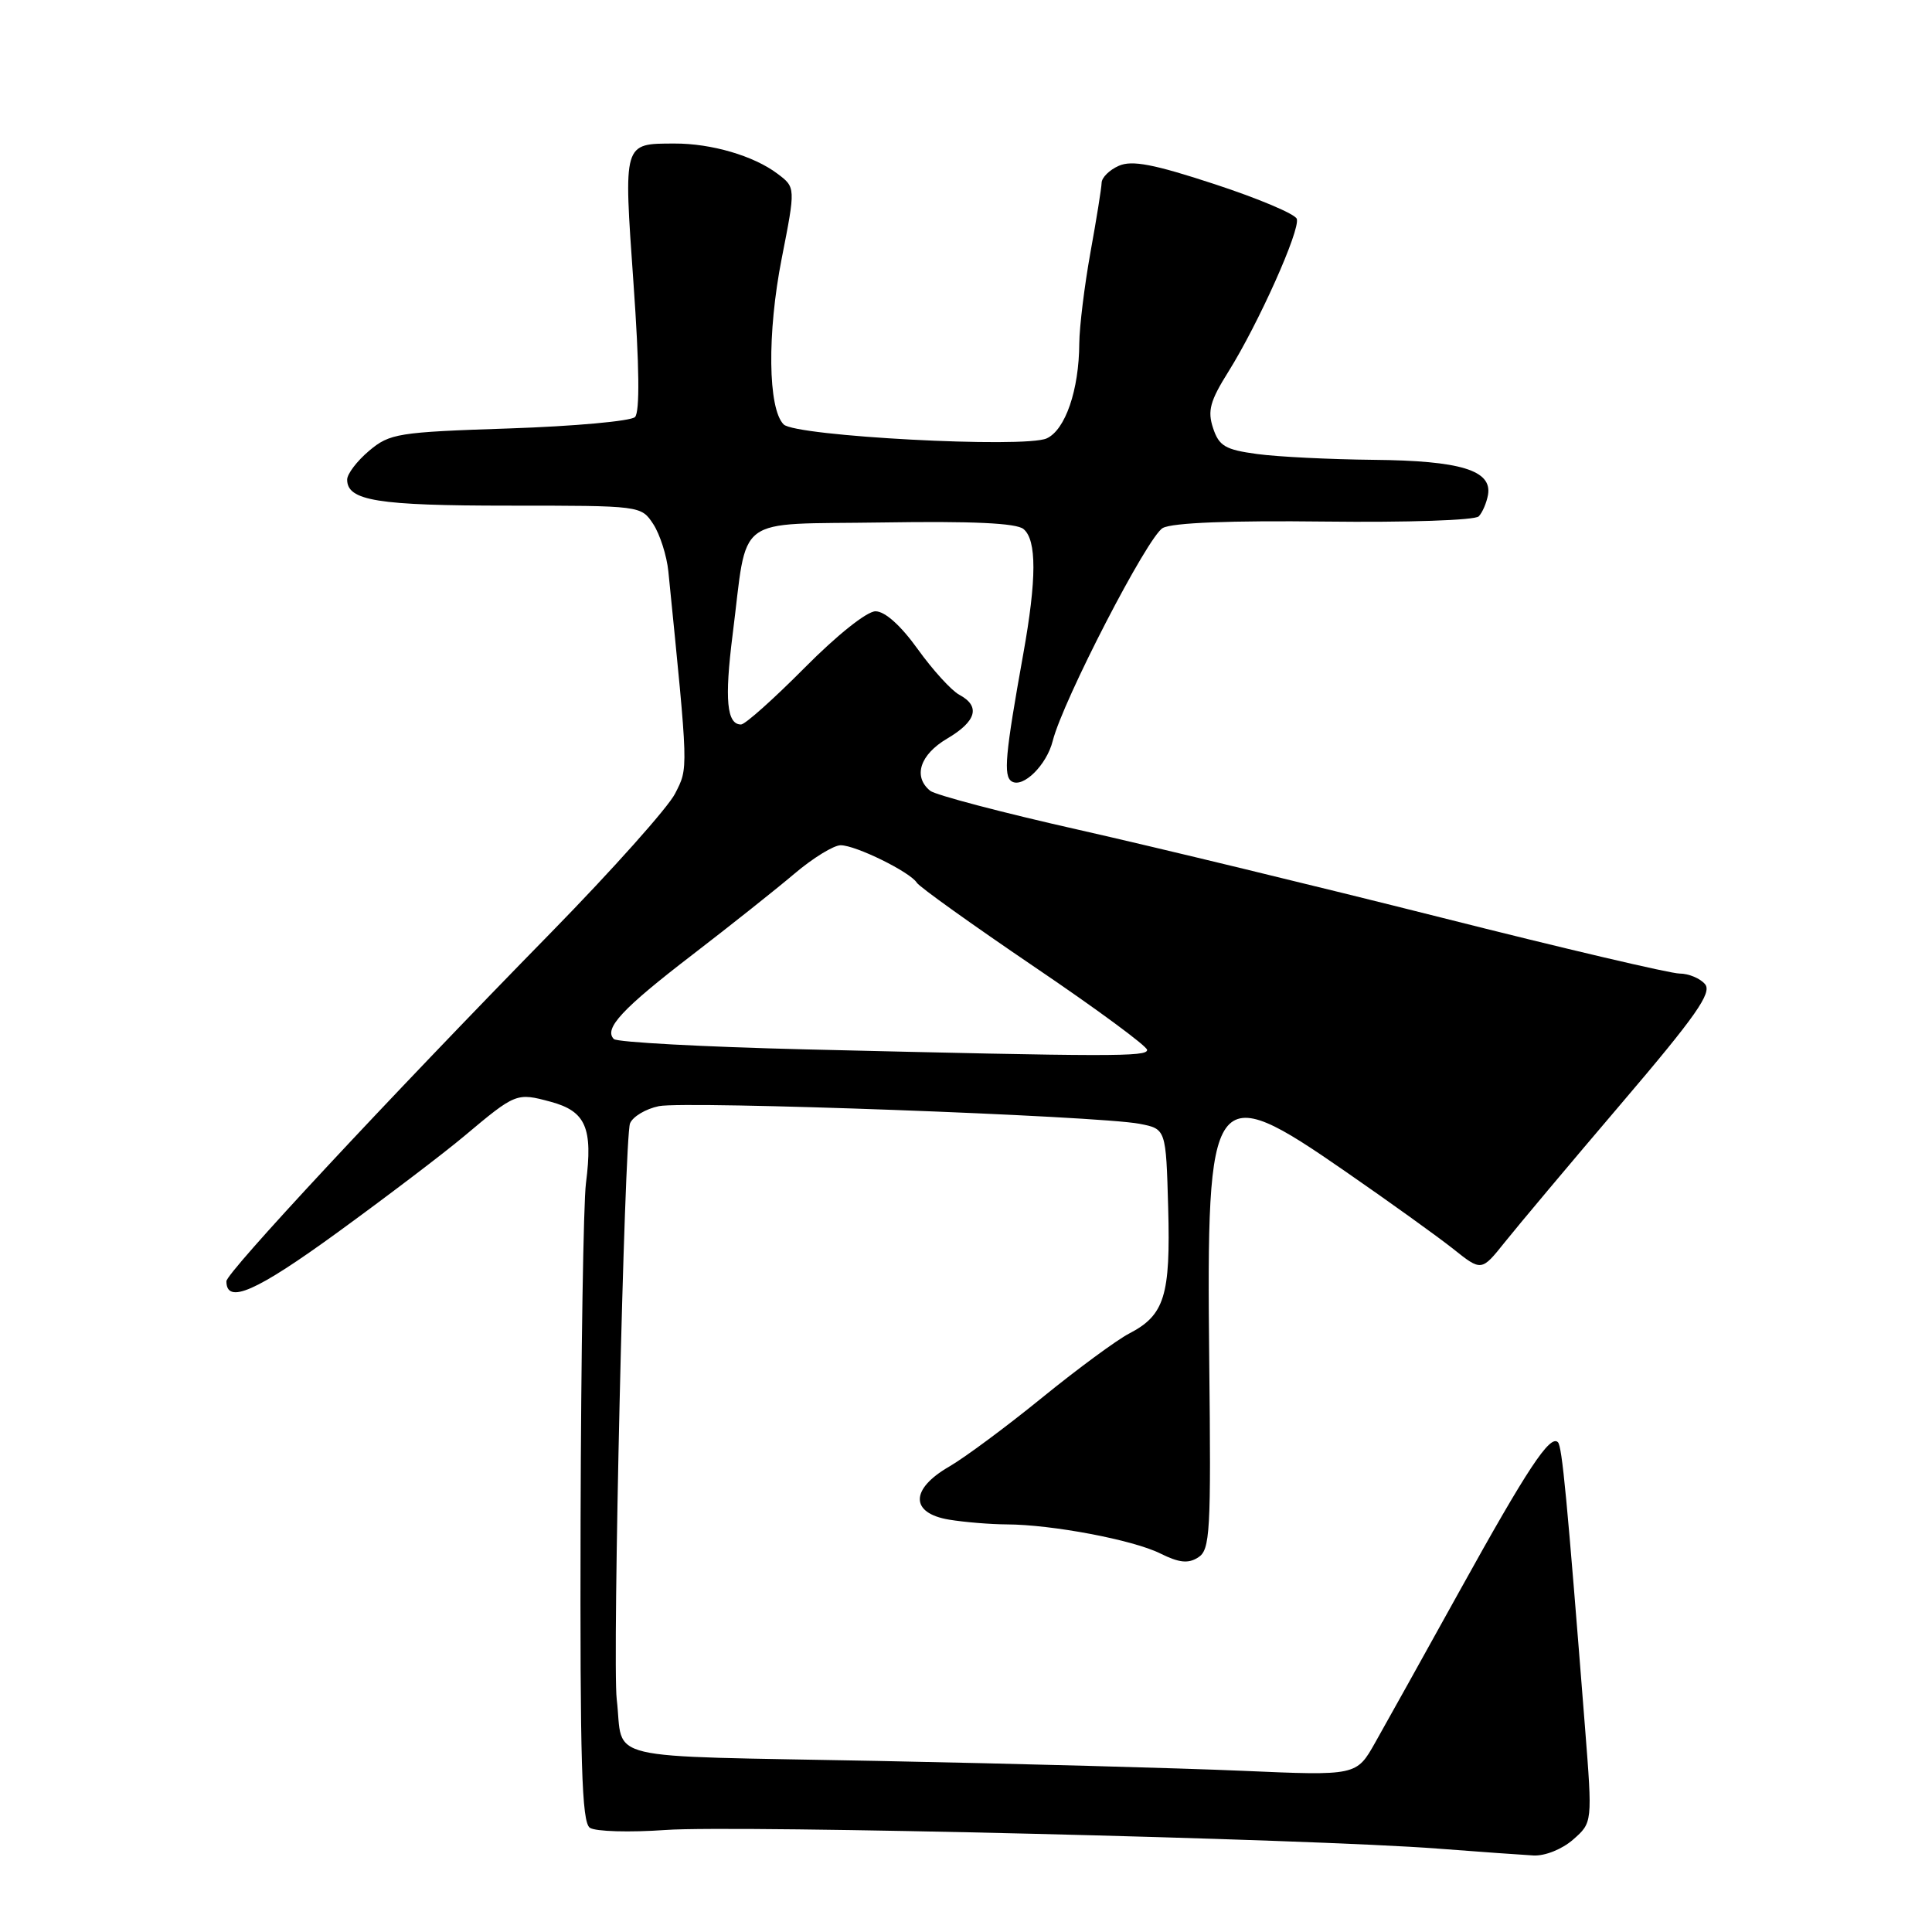 <?xml version="1.0" encoding="UTF-8" standalone="no"?>
<!DOCTYPE svg PUBLIC "-//W3C//DTD SVG 1.1//EN" "http://www.w3.org/Graphics/SVG/1.1/DTD/svg11.dtd" >
<svg xmlns="http://www.w3.org/2000/svg" xmlns:xlink="http://www.w3.org/1999/xlink" version="1.1" viewBox="0 0 256 256">
 <g >
 <path fill="currentColor"
d=" M 208.45 243.75 C 211.01 241.50 211.01 241.50 210.03 229.00 C 207.63 198.43 206.99 191.66 206.43 191.10 C 205.39 190.06 202.38 194.61 193.42 210.78 C 188.63 219.43 183.59 228.48 182.22 230.90 C 179.74 235.30 179.74 235.30 164.62 234.64 C 156.30 234.28 134.53 233.69 116.23 233.33 C 78.88 232.60 82.70 233.50 81.72 225.17 C 81.13 220.19 82.74 150.76 83.48 148.86 C 83.84 147.96 85.56 146.93 87.31 146.57 C 90.88 145.85 145.54 147.85 151.00 148.91 C 154.50 149.59 154.50 149.59 154.79 160.04 C 155.11 171.69 154.31 174.27 149.62 176.70 C 148.00 177.54 142.80 181.36 138.08 185.20 C 133.36 189.04 127.82 193.15 125.76 194.34 C 120.59 197.32 120.59 200.50 125.75 201.36 C 127.81 201.70 131.25 201.98 133.38 201.99 C 139.38 202.01 150.14 204.04 153.76 205.85 C 156.24 207.08 157.45 207.21 158.76 206.37 C 160.35 205.37 160.48 203.09 160.23 180.38 C 159.84 143.85 160.51 142.92 178.24 155.20 C 184.04 159.21 190.48 163.84 192.55 165.48 C 196.30 168.47 196.30 168.47 199.40 164.59 C 201.11 162.45 208.03 154.20 214.80 146.26 C 224.75 134.59 226.87 131.55 225.93 130.41 C 225.28 129.64 223.76 129.00 222.55 129.00 C 221.34 129.00 207.11 125.66 190.93 121.57 C 174.74 117.49 153.18 112.27 143.00 109.97 C 132.82 107.68 123.94 105.34 123.25 104.78 C 120.95 102.90 121.90 99.99 125.50 97.87 C 129.40 95.57 129.95 93.58 127.11 92.06 C 126.07 91.50 123.60 88.79 121.61 86.02 C 119.36 82.88 117.26 81.00 116.01 81.00 C 114.86 81.00 110.89 84.17 106.60 88.50 C 102.51 92.62 98.73 96.00 98.19 96.00 C 96.30 96.00 95.99 92.69 97.07 84.14 C 99.13 67.93 97.00 69.54 116.90 69.23 C 128.84 69.04 134.67 69.31 135.62 70.10 C 137.38 71.56 137.37 76.72 135.59 86.64 C 133.19 100.00 132.93 102.84 134.06 103.54 C 135.56 104.46 138.69 101.37 139.49 98.18 C 140.84 92.82 152.11 71.01 154.08 69.96 C 155.37 69.26 163.08 68.96 175.58 69.11 C 186.51 69.24 195.44 68.94 195.94 68.42 C 196.43 67.92 196.98 66.62 197.17 65.56 C 197.72 62.32 193.53 61.04 182.00 60.93 C 176.22 60.87 169.29 60.53 166.58 60.16 C 162.36 59.59 161.53 59.11 160.74 56.73 C 159.98 54.44 160.33 53.14 162.78 49.23 C 166.74 42.90 172.32 30.45 171.83 29.00 C 171.62 28.36 166.73 26.30 160.97 24.41 C 152.87 21.75 149.99 21.20 148.25 21.97 C 147.01 22.51 145.98 23.53 145.97 24.23 C 145.95 24.93 145.28 29.10 144.48 33.50 C 143.69 37.90 143.03 43.30 143.01 45.50 C 142.98 51.68 141.16 56.97 138.69 58.09 C 135.73 59.42 105.41 57.81 103.84 56.24 C 101.75 54.15 101.64 44.12 103.58 34.25 C 105.43 24.83 105.43 24.83 103.02 23.02 C 99.89 20.65 94.25 19.00 89.38 19.02 C 82.53 19.04 82.62 18.75 83.94 37.52 C 84.72 48.50 84.79 54.61 84.14 55.26 C 83.60 55.80 76.11 56.48 67.48 56.77 C 52.71 57.26 51.64 57.43 48.90 59.74 C 47.31 61.08 46.00 62.80 46.00 63.55 C 46.00 66.35 50.03 67.00 67.41 67.00 C 84.95 67.00 84.95 67.00 86.57 69.46 C 87.45 70.82 88.35 73.63 88.56 75.71 C 91.24 102.45 91.22 101.67 89.45 105.16 C 88.52 106.99 81.15 115.25 73.08 123.50 C 51.11 145.94 30.00 168.63 30.00 169.77 C 30.00 172.88 33.93 171.15 44.70 163.32 C 51.19 158.60 58.75 152.86 61.50 150.55 C 68.35 144.80 68.44 144.77 72.97 145.99 C 77.63 147.25 78.58 149.45 77.64 156.80 C 77.31 159.39 76.99 179.45 76.93 201.39 C 76.85 233.64 77.08 241.45 78.16 242.19 C 78.90 242.69 83.43 242.82 88.22 242.48 C 97.54 241.81 173.81 243.66 190.50 244.95 C 196.00 245.37 201.71 245.78 203.19 245.86 C 204.73 245.94 206.99 245.03 208.45 243.75 Z  M 106.81 139.05 C 93.22 138.72 81.77 138.10 81.34 137.68 C 79.97 136.31 82.45 133.65 91.76 126.50 C 96.77 122.65 102.86 117.81 105.29 115.75 C 107.72 113.69 110.47 112.00 111.39 112.00 C 113.40 112.00 120.60 115.55 121.48 116.96 C 121.81 117.51 128.82 122.52 137.04 128.10 C 145.27 133.67 152.00 138.63 152.00 139.12 C 152.00 140.04 147.42 140.03 106.81 139.05 Z "/>
</g>
</svg>